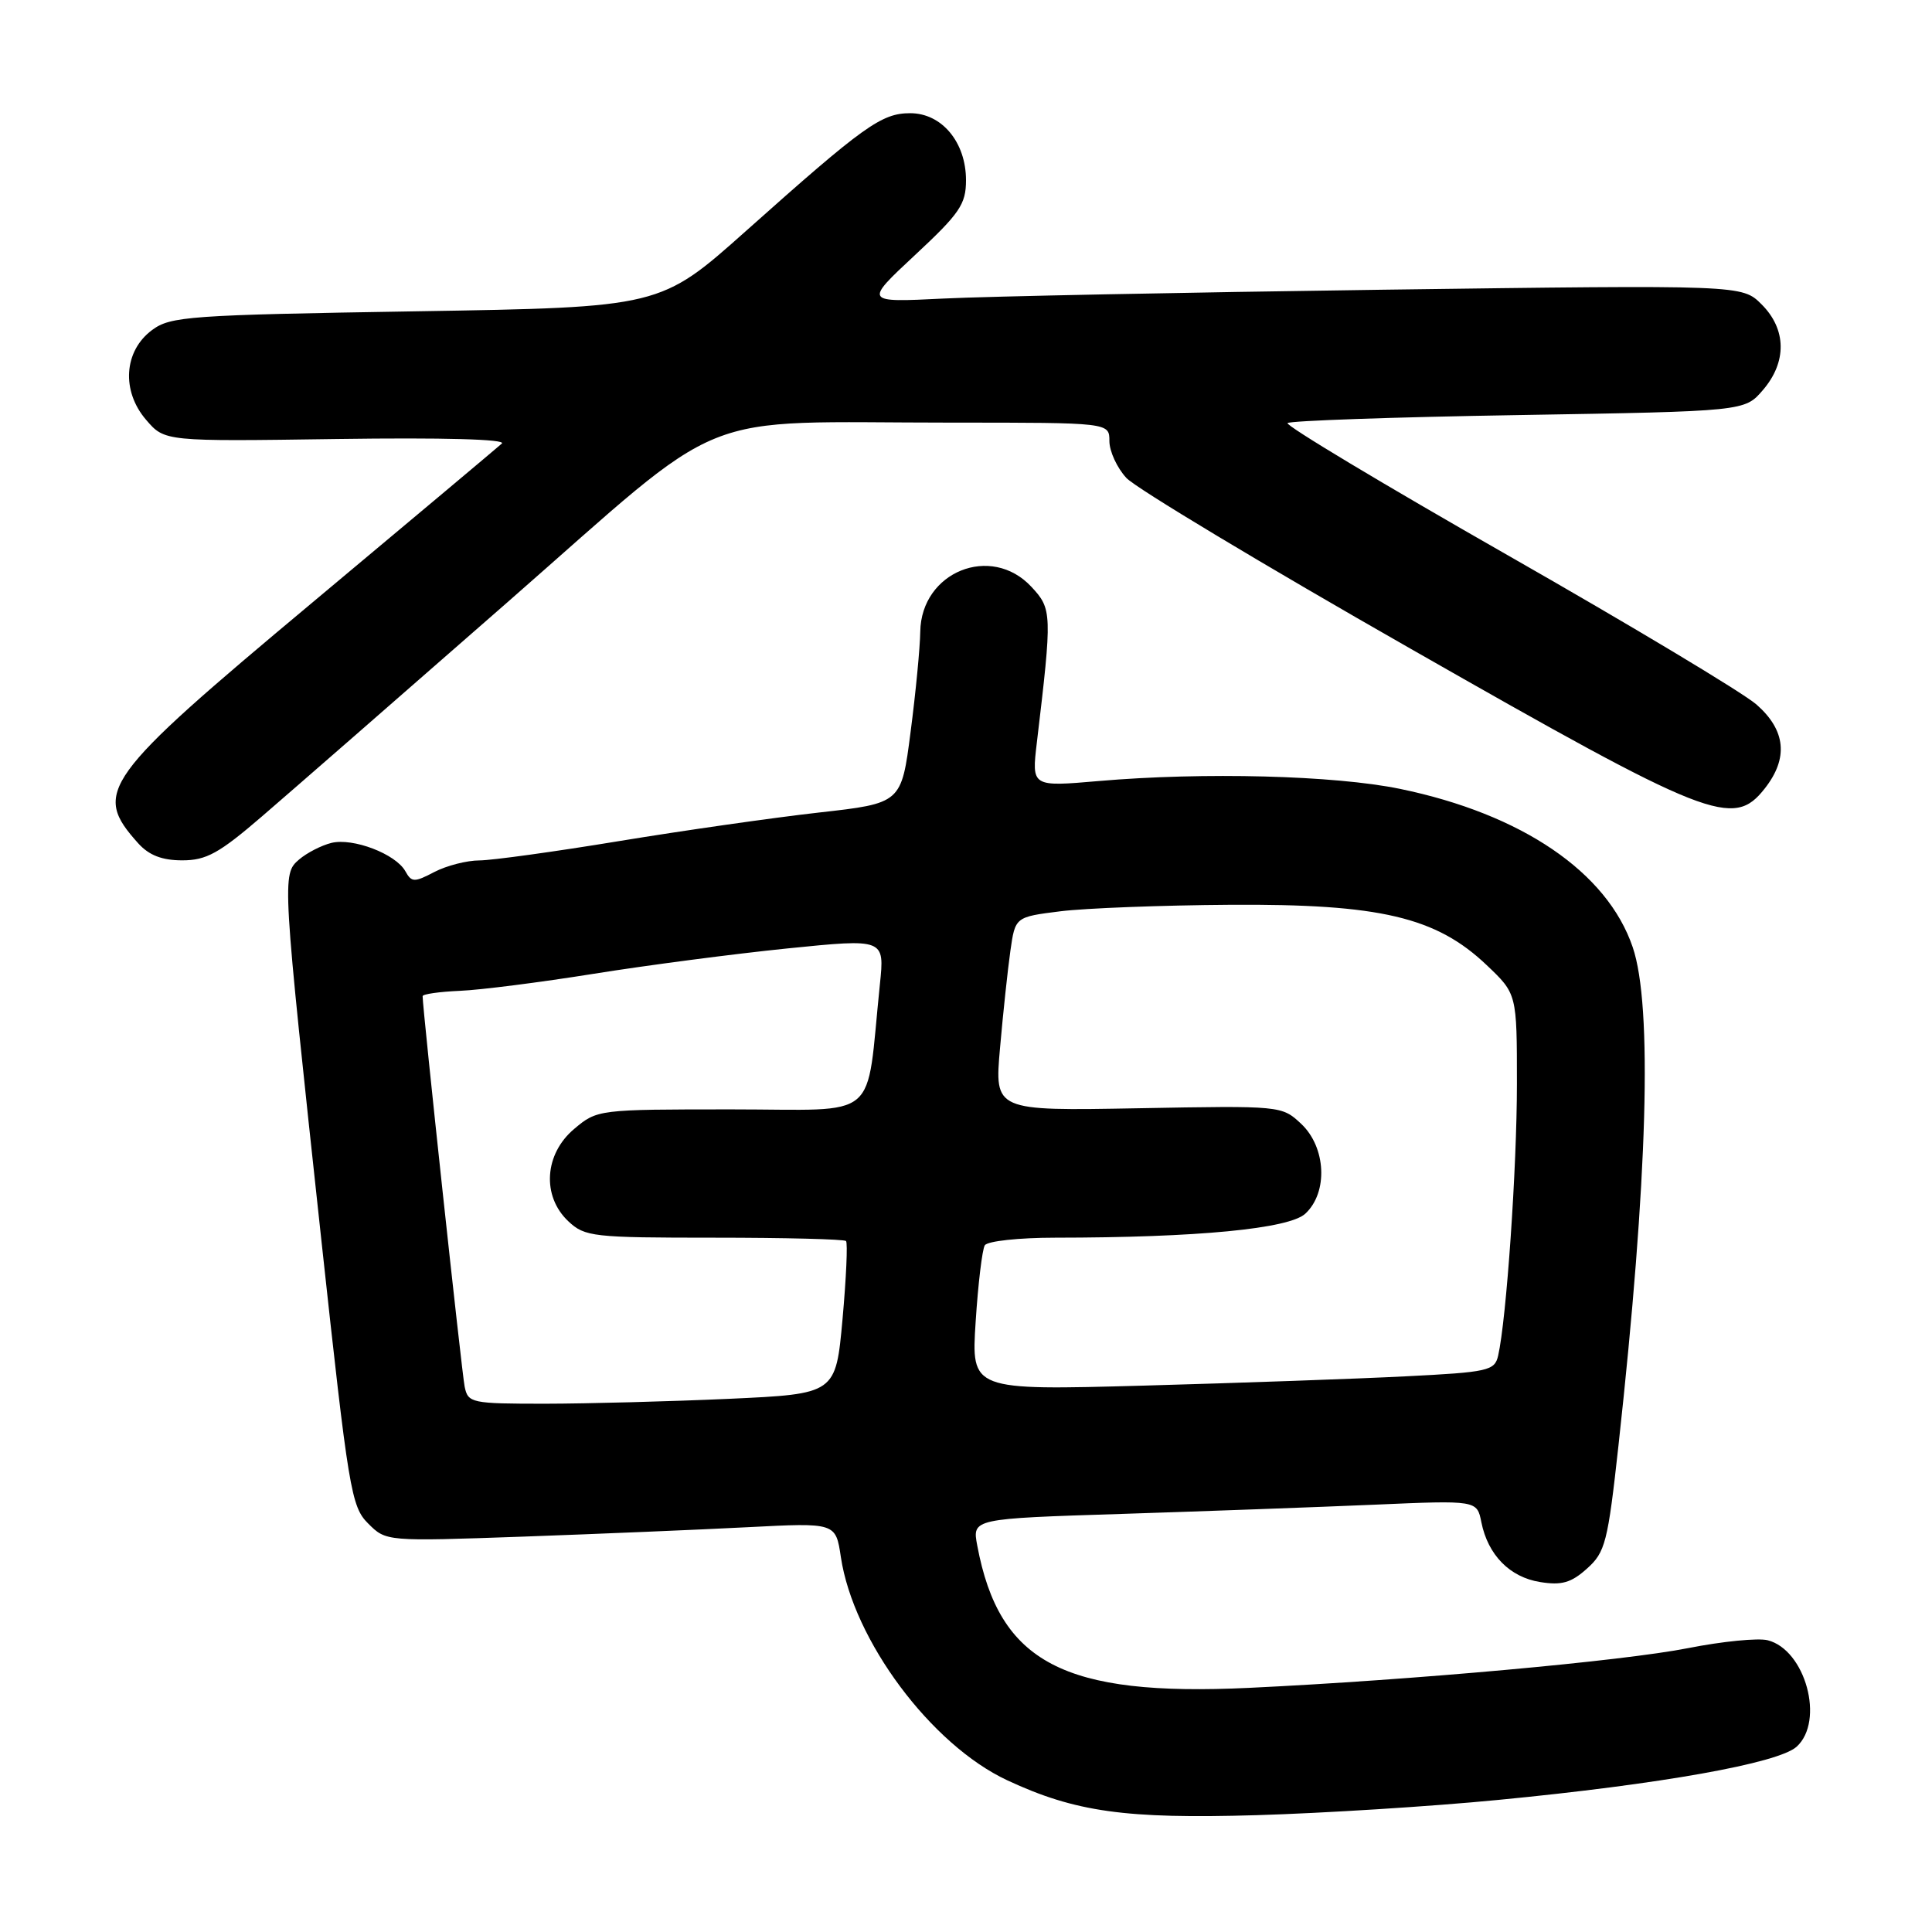 <?xml version="1.0" encoding="UTF-8" standalone="no"?>
<!DOCTYPE svg PUBLIC "-//W3C//DTD SVG 1.1//EN" "http://www.w3.org/Graphics/SVG/1.1/DTD/svg11.dtd" >
<svg xmlns="http://www.w3.org/2000/svg" xmlns:xlink="http://www.w3.org/1999/xlink" version="1.1" viewBox="0 0 256 256">
 <g >
 <path fill="currentColor"
d=" M 198.50 238.50 C 220.06 236.42 235.63 233.64 238.06 231.45 C 241.81 228.05 239.23 218.60 234.22 217.34 C 232.95 217.02 228.22 217.49 223.71 218.38 C 215.01 220.10 187.14 222.62 165.50 223.65 C 140.94 224.81 132.41 220.35 129.49 204.79 C 128.82 201.23 128.82 201.23 148.66 200.60 C 159.57 200.25 174.62 199.70 182.10 199.38 C 195.71 198.79 195.71 198.79 196.29 201.71 C 197.16 206.04 200.05 208.99 204.08 209.63 C 206.92 210.09 208.19 209.73 210.28 207.85 C 212.71 205.68 213.04 204.41 214.46 191.50 C 218.34 156.16 218.99 133.27 216.34 125.50 C 212.96 115.56 201.64 107.86 185.51 104.53 C 176.83 102.74 159.48 102.29 145.60 103.49 C 136.69 104.26 136.69 104.26 137.39 98.38 C 139.43 81.23 139.41 80.70 136.66 77.75 C 131.32 72.02 122.06 75.77 121.94 83.70 C 121.91 85.79 121.34 91.76 120.66 96.97 C 119.44 106.44 119.44 106.44 108.47 107.67 C 102.44 108.35 90.54 110.05 82.03 111.45 C 73.53 112.85 65.20 114.00 63.53 114.01 C 61.87 114.01 59.18 114.70 57.56 115.54 C 54.89 116.94 54.54 116.93 53.71 115.44 C 52.43 113.15 46.78 110.99 43.91 111.69 C 42.58 112.02 40.66 113.01 39.63 113.89 C 37.35 115.86 37.36 116.09 42.60 164.49 C 46.18 197.47 46.53 199.63 48.78 201.87 C 51.16 204.25 51.16 204.25 69.33 203.61 C 79.32 203.25 92.73 202.69 99.12 202.36 C 110.74 201.76 110.74 201.76 111.42 206.33 C 113.08 217.36 123.38 231.19 133.47 235.90 C 142.48 240.10 149.12 241.03 166.50 240.52 C 175.30 240.26 189.70 239.36 198.50 238.50 Z  M 34.72 108.17 C 38.45 104.96 53.08 92.20 67.23 79.81 C 97.17 53.59 91.22 56.00 126.15 56.00 C 147.00 56.00 147.00 56.00 147.00 58.44 C 147.00 59.79 148.01 61.99 149.25 63.33 C 150.49 64.67 167.47 74.88 187.00 86.01 C 226.56 108.58 229.66 109.80 233.84 104.48 C 237.00 100.46 236.63 96.76 232.74 93.35 C 230.94 91.78 216.10 82.88 199.76 73.56 C 183.42 64.24 170.30 56.37 170.61 56.06 C 170.91 55.75 184.67 55.27 201.17 55.00 C 231.18 54.50 231.18 54.50 233.59 51.69 C 236.79 47.97 236.73 43.63 233.42 40.33 C 230.84 37.75 230.84 37.75 183.17 38.39 C 156.95 38.75 130.78 39.27 125.00 39.56 C 114.50 40.08 114.50 40.08 121.25 33.79 C 127.18 28.27 128.00 27.06 128.00 23.88 C 128.00 18.85 124.80 15.00 120.61 15.00 C 116.80 15.00 114.49 16.65 98.84 30.61 C 87.50 40.72 87.50 40.72 55.14 41.25 C 25.02 41.74 22.59 41.91 20.14 43.74 C 16.41 46.51 16.06 51.80 19.36 55.63 C 21.82 58.50 21.82 58.50 44.66 58.17 C 58.69 57.97 67.11 58.20 66.50 58.77 C 65.95 59.27 54.62 68.78 41.33 79.89 C 13.47 103.18 12.20 104.94 18.32 111.75 C 19.75 113.33 21.47 114.00 24.15 114.00 C 27.34 114.00 29.03 113.07 34.72 108.17 Z  M 61.57 183.75 C 61.19 181.90 55.99 133.64 56.00 132.00 C 56.00 131.72 58.22 131.41 60.93 131.29 C 63.64 131.18 71.62 130.16 78.68 129.03 C 85.73 127.90 97.29 126.39 104.36 125.67 C 117.22 124.37 117.22 124.37 116.59 130.43 C 114.68 148.88 116.91 147.00 96.96 147.00 C 79.26 147.00 79.13 147.02 76.08 149.59 C 72.12 152.92 71.77 158.50 75.31 161.83 C 77.50 163.88 78.55 164.00 94.65 164.00 C 104.01 164.00 111.86 164.20 112.10 164.44 C 112.34 164.68 112.13 169.33 111.64 174.79 C 110.74 184.70 110.74 184.70 96.62 185.35 C 88.85 185.70 77.90 185.99 72.27 186.00 C 62.46 186.00 62.02 185.91 61.57 183.75 Z  M 129.28 175.13 C 129.60 170.12 130.15 165.57 130.49 165.01 C 130.84 164.45 135.03 164.00 139.81 164.00 C 158.66 163.99 170.82 162.82 172.97 160.81 C 176.00 157.99 175.71 152.02 172.42 148.92 C 169.84 146.51 169.79 146.50 150.80 146.85 C 131.77 147.20 131.77 147.20 132.51 138.85 C 132.91 134.26 133.53 128.47 133.88 126.00 C 134.52 121.50 134.52 121.50 140.51 120.75 C 143.80 120.34 153.93 119.95 163.00 119.89 C 182.86 119.76 190.30 121.51 197.00 127.89 C 201.00 131.69 201.00 131.69 201.00 143.60 C 201.00 154.75 199.61 174.84 198.51 179.64 C 198.05 181.63 197.21 181.82 186.26 182.37 C 179.79 182.70 164.19 183.25 151.59 183.60 C 128.69 184.23 128.69 184.23 129.28 175.13 Z "/>
</g>
</svg>